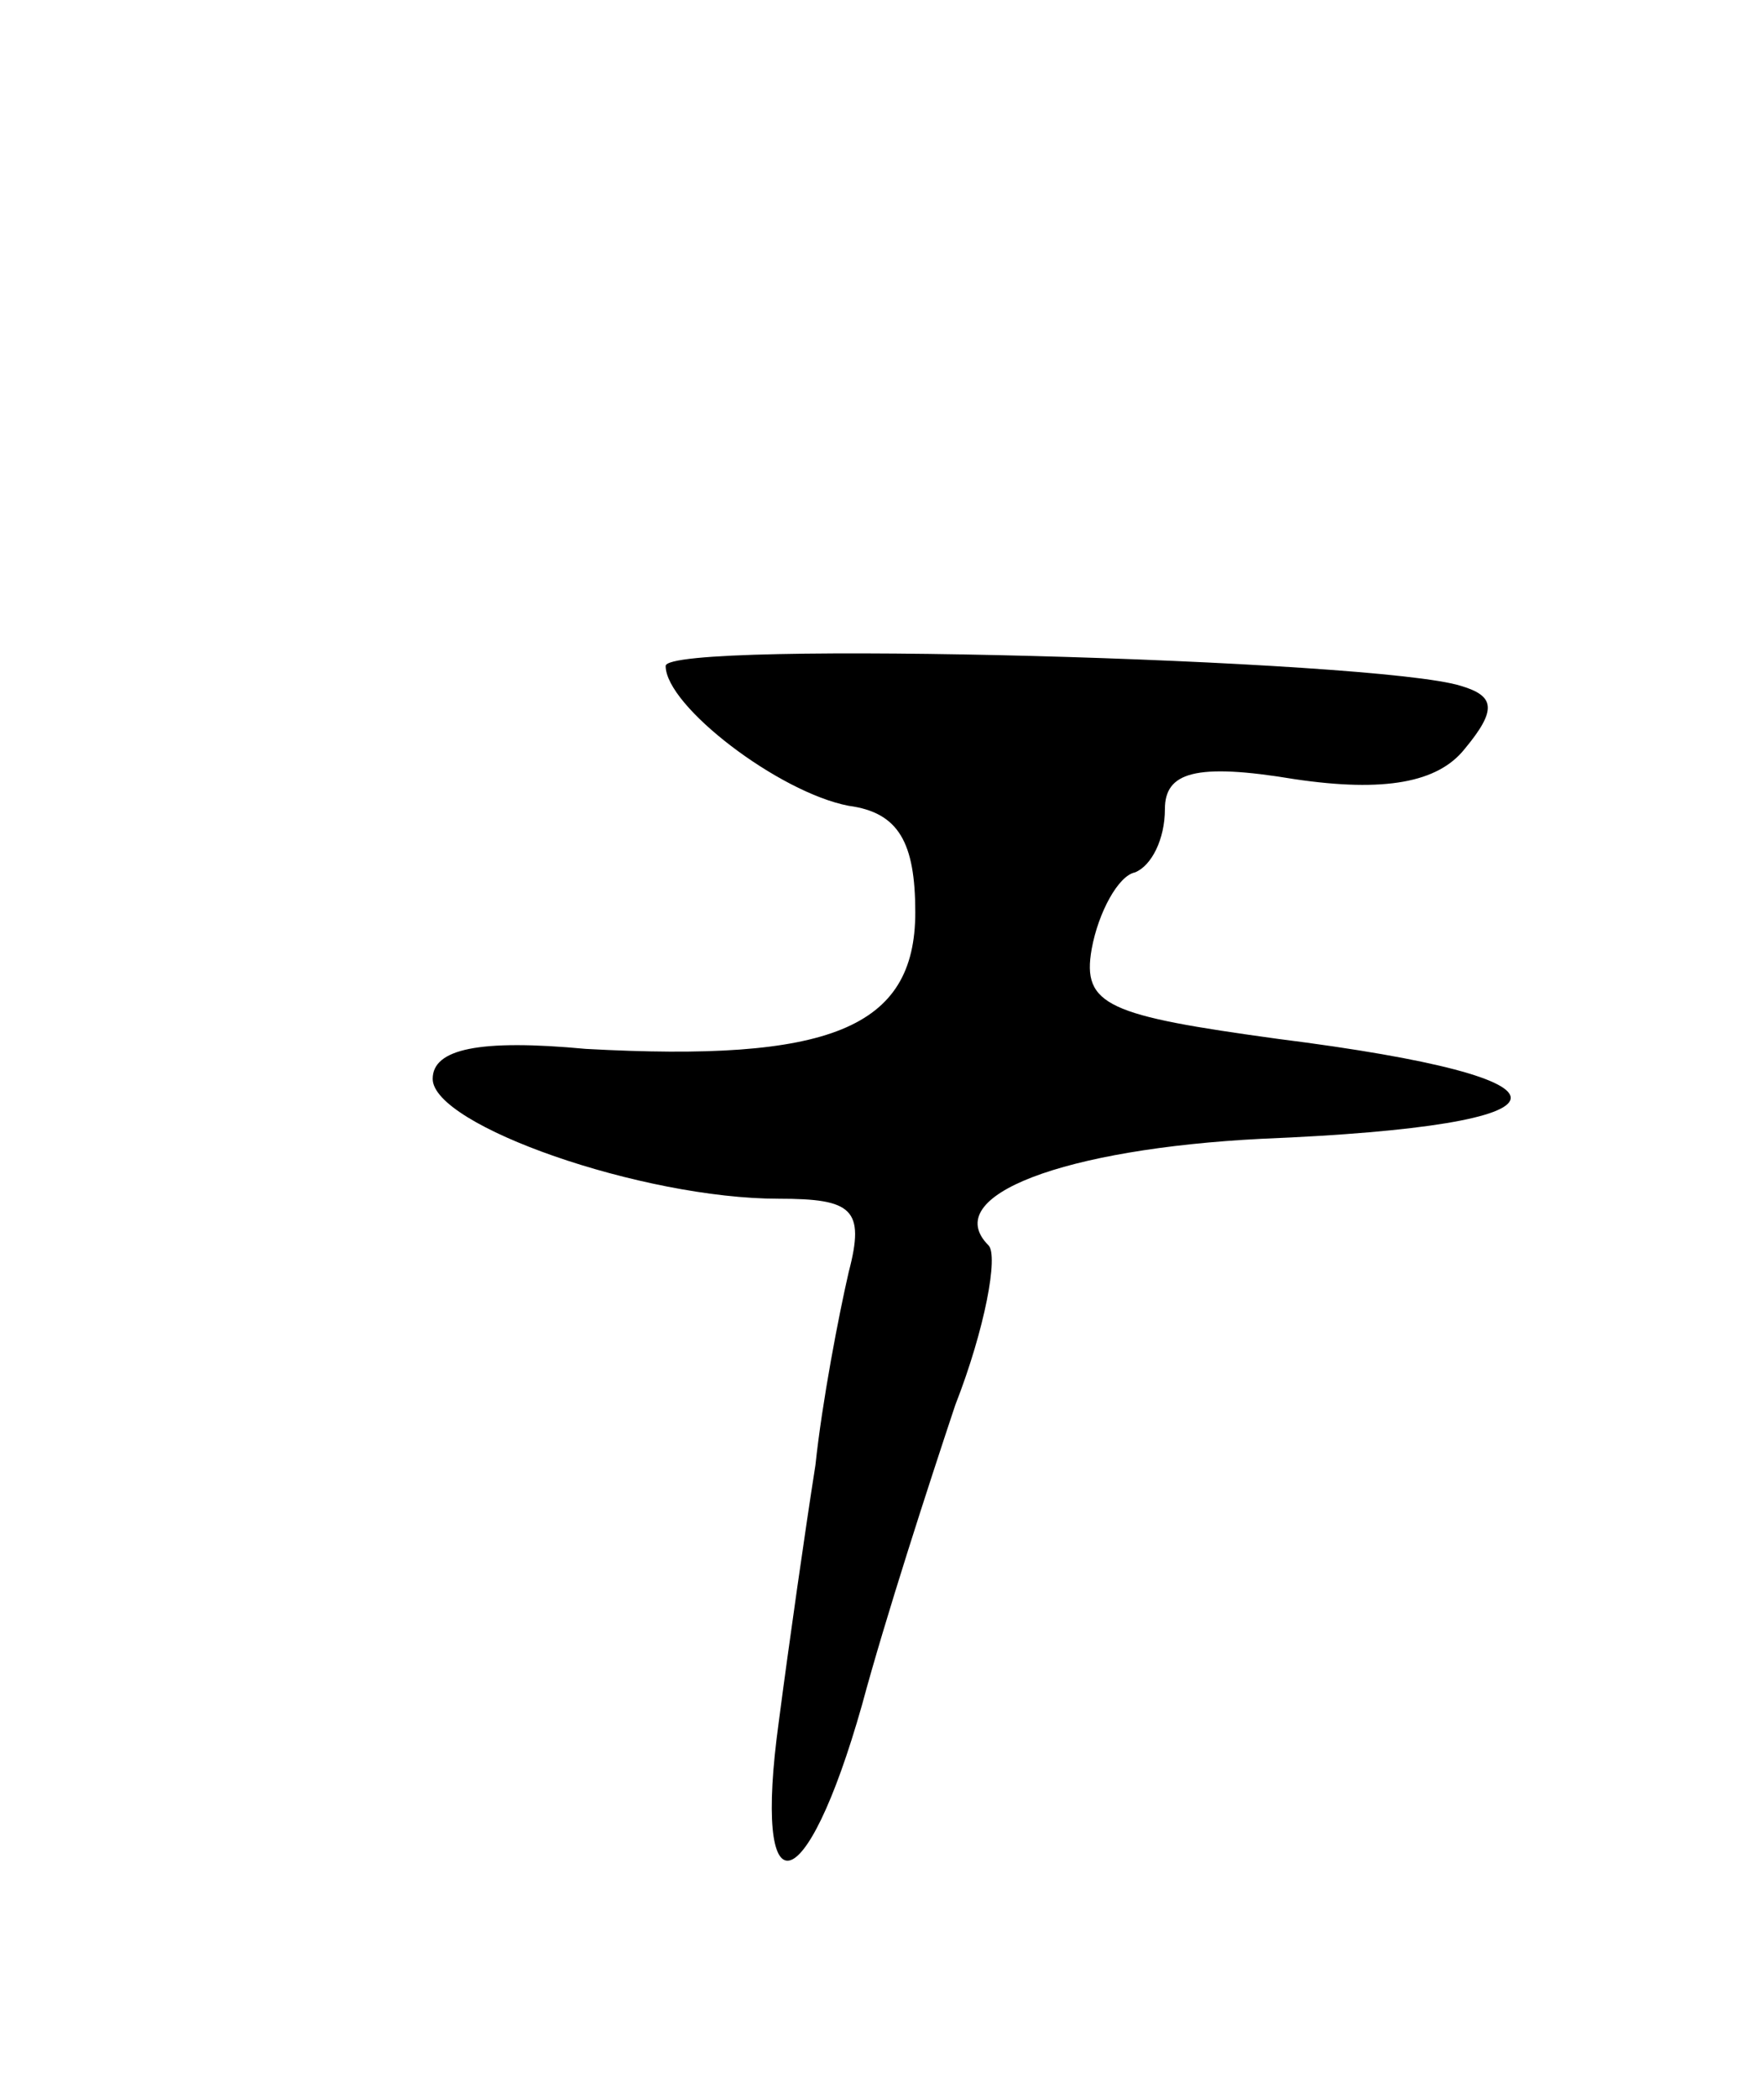 <svg version="1.0" xmlns="http://www.w3.org/2000/svg"
 width="53pt" height="63pt" viewBox="0 0 53 63"
 preserveAspectRatio="xMidYMid meet">
<g transform="translate(0,63) scale(0.1,-0.1)"
fill="#000000" stroke="none">
<path d="M200 430 c0 -12 34 -38 55 -42 15 -2 20 -11 20 -32 0 -35 -26 -45
-99 -41 -32 3 -46 0 -46 -9 0 -14 63 -36 104 -36 22 0 26 -3 21 -22 -3 -13 -8
-39 -10 -58 -3 -19 -8 -54 -11 -77 -8 -58 8 -55 25 5 7 26 20 66 28 90 9 23
13 45 10 48 -15 15 23 29 82 32 98 4 100 18 5 30 -51 7 -59 10 -56 27 2 11 8
22 13 23 5 2 9 10 9 19 0 11 9 14 39 9 27 -4 43 -1 51 9 10 12 9 16 -1 19 -25
8 -239 14 -239 6z"/>
</g>
</svg>
